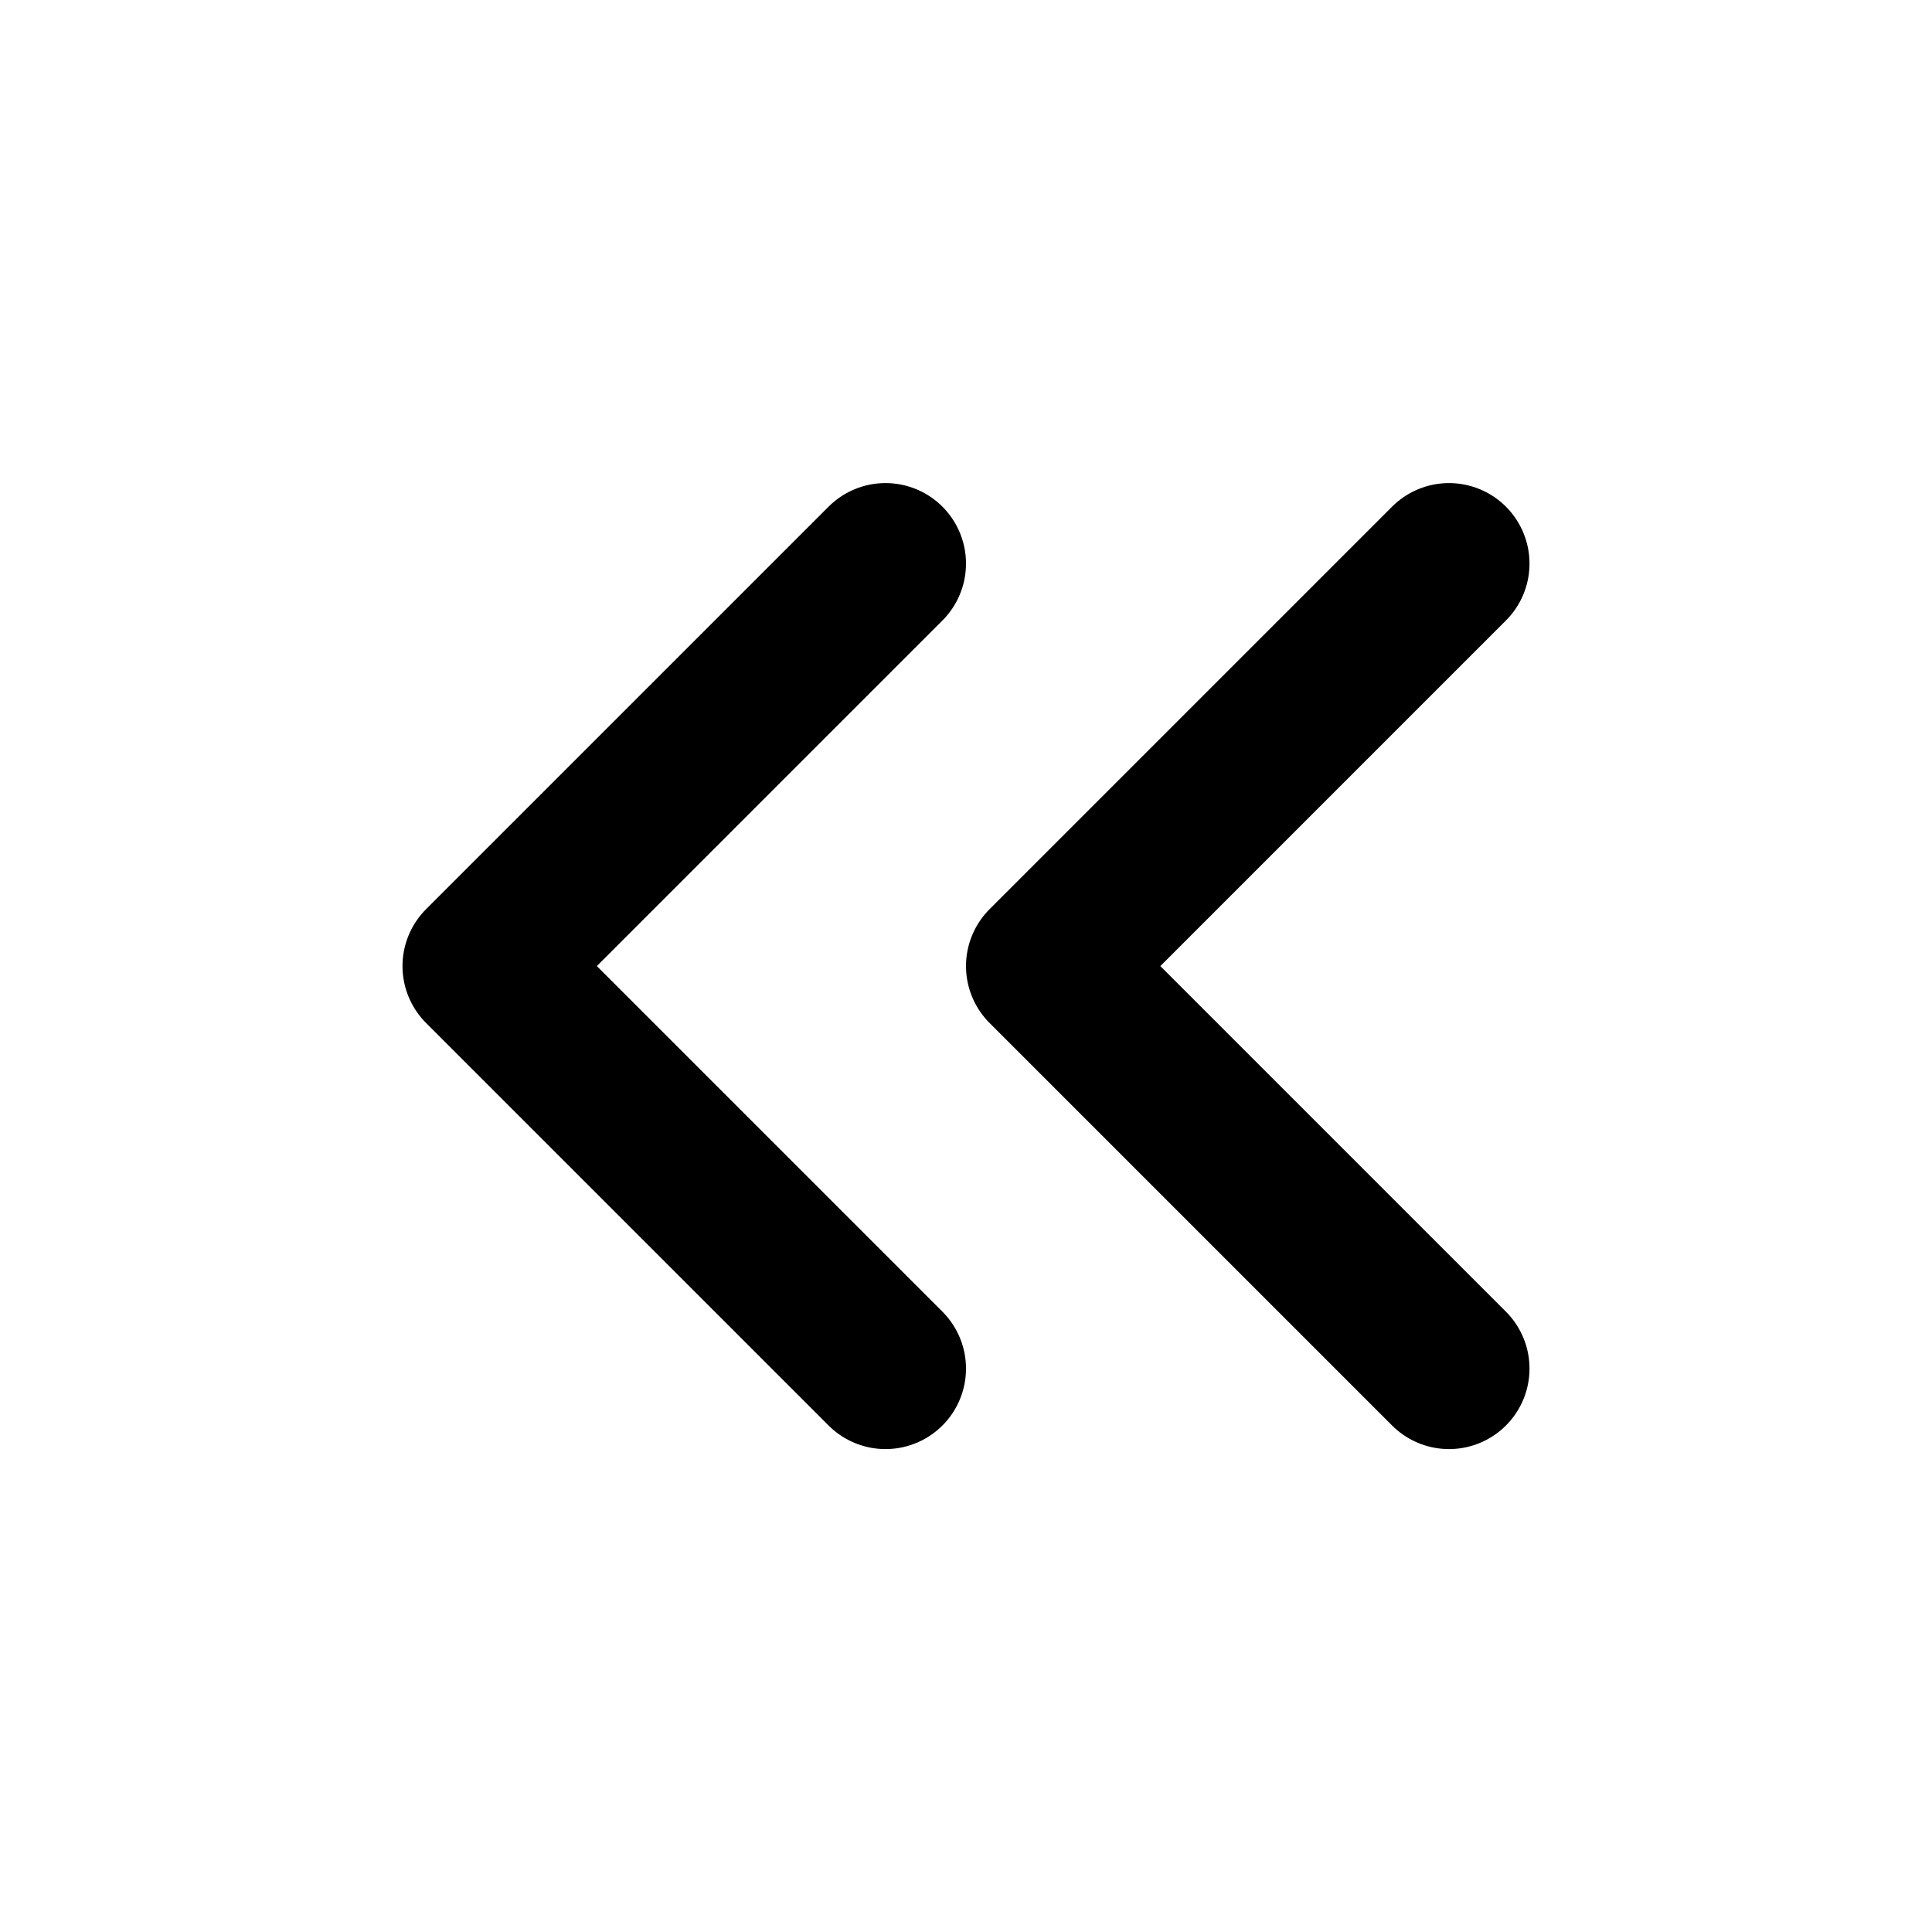 <svg width="24" height="24" viewBox="0 0 24 24" fill="none" xmlns="http://www.w3.org/2000/svg">
<path d="M11 17.001L6 12.001L11 7.001" stroke="currentColor" stroke-width="2" stroke-linecap="round" stroke-linejoin="round"/>
<path d="M18 17.001L13 12.001L18 7.001" stroke="currentColor" stroke-width="2" stroke-linecap="round" stroke-linejoin="round"/>
</svg>
